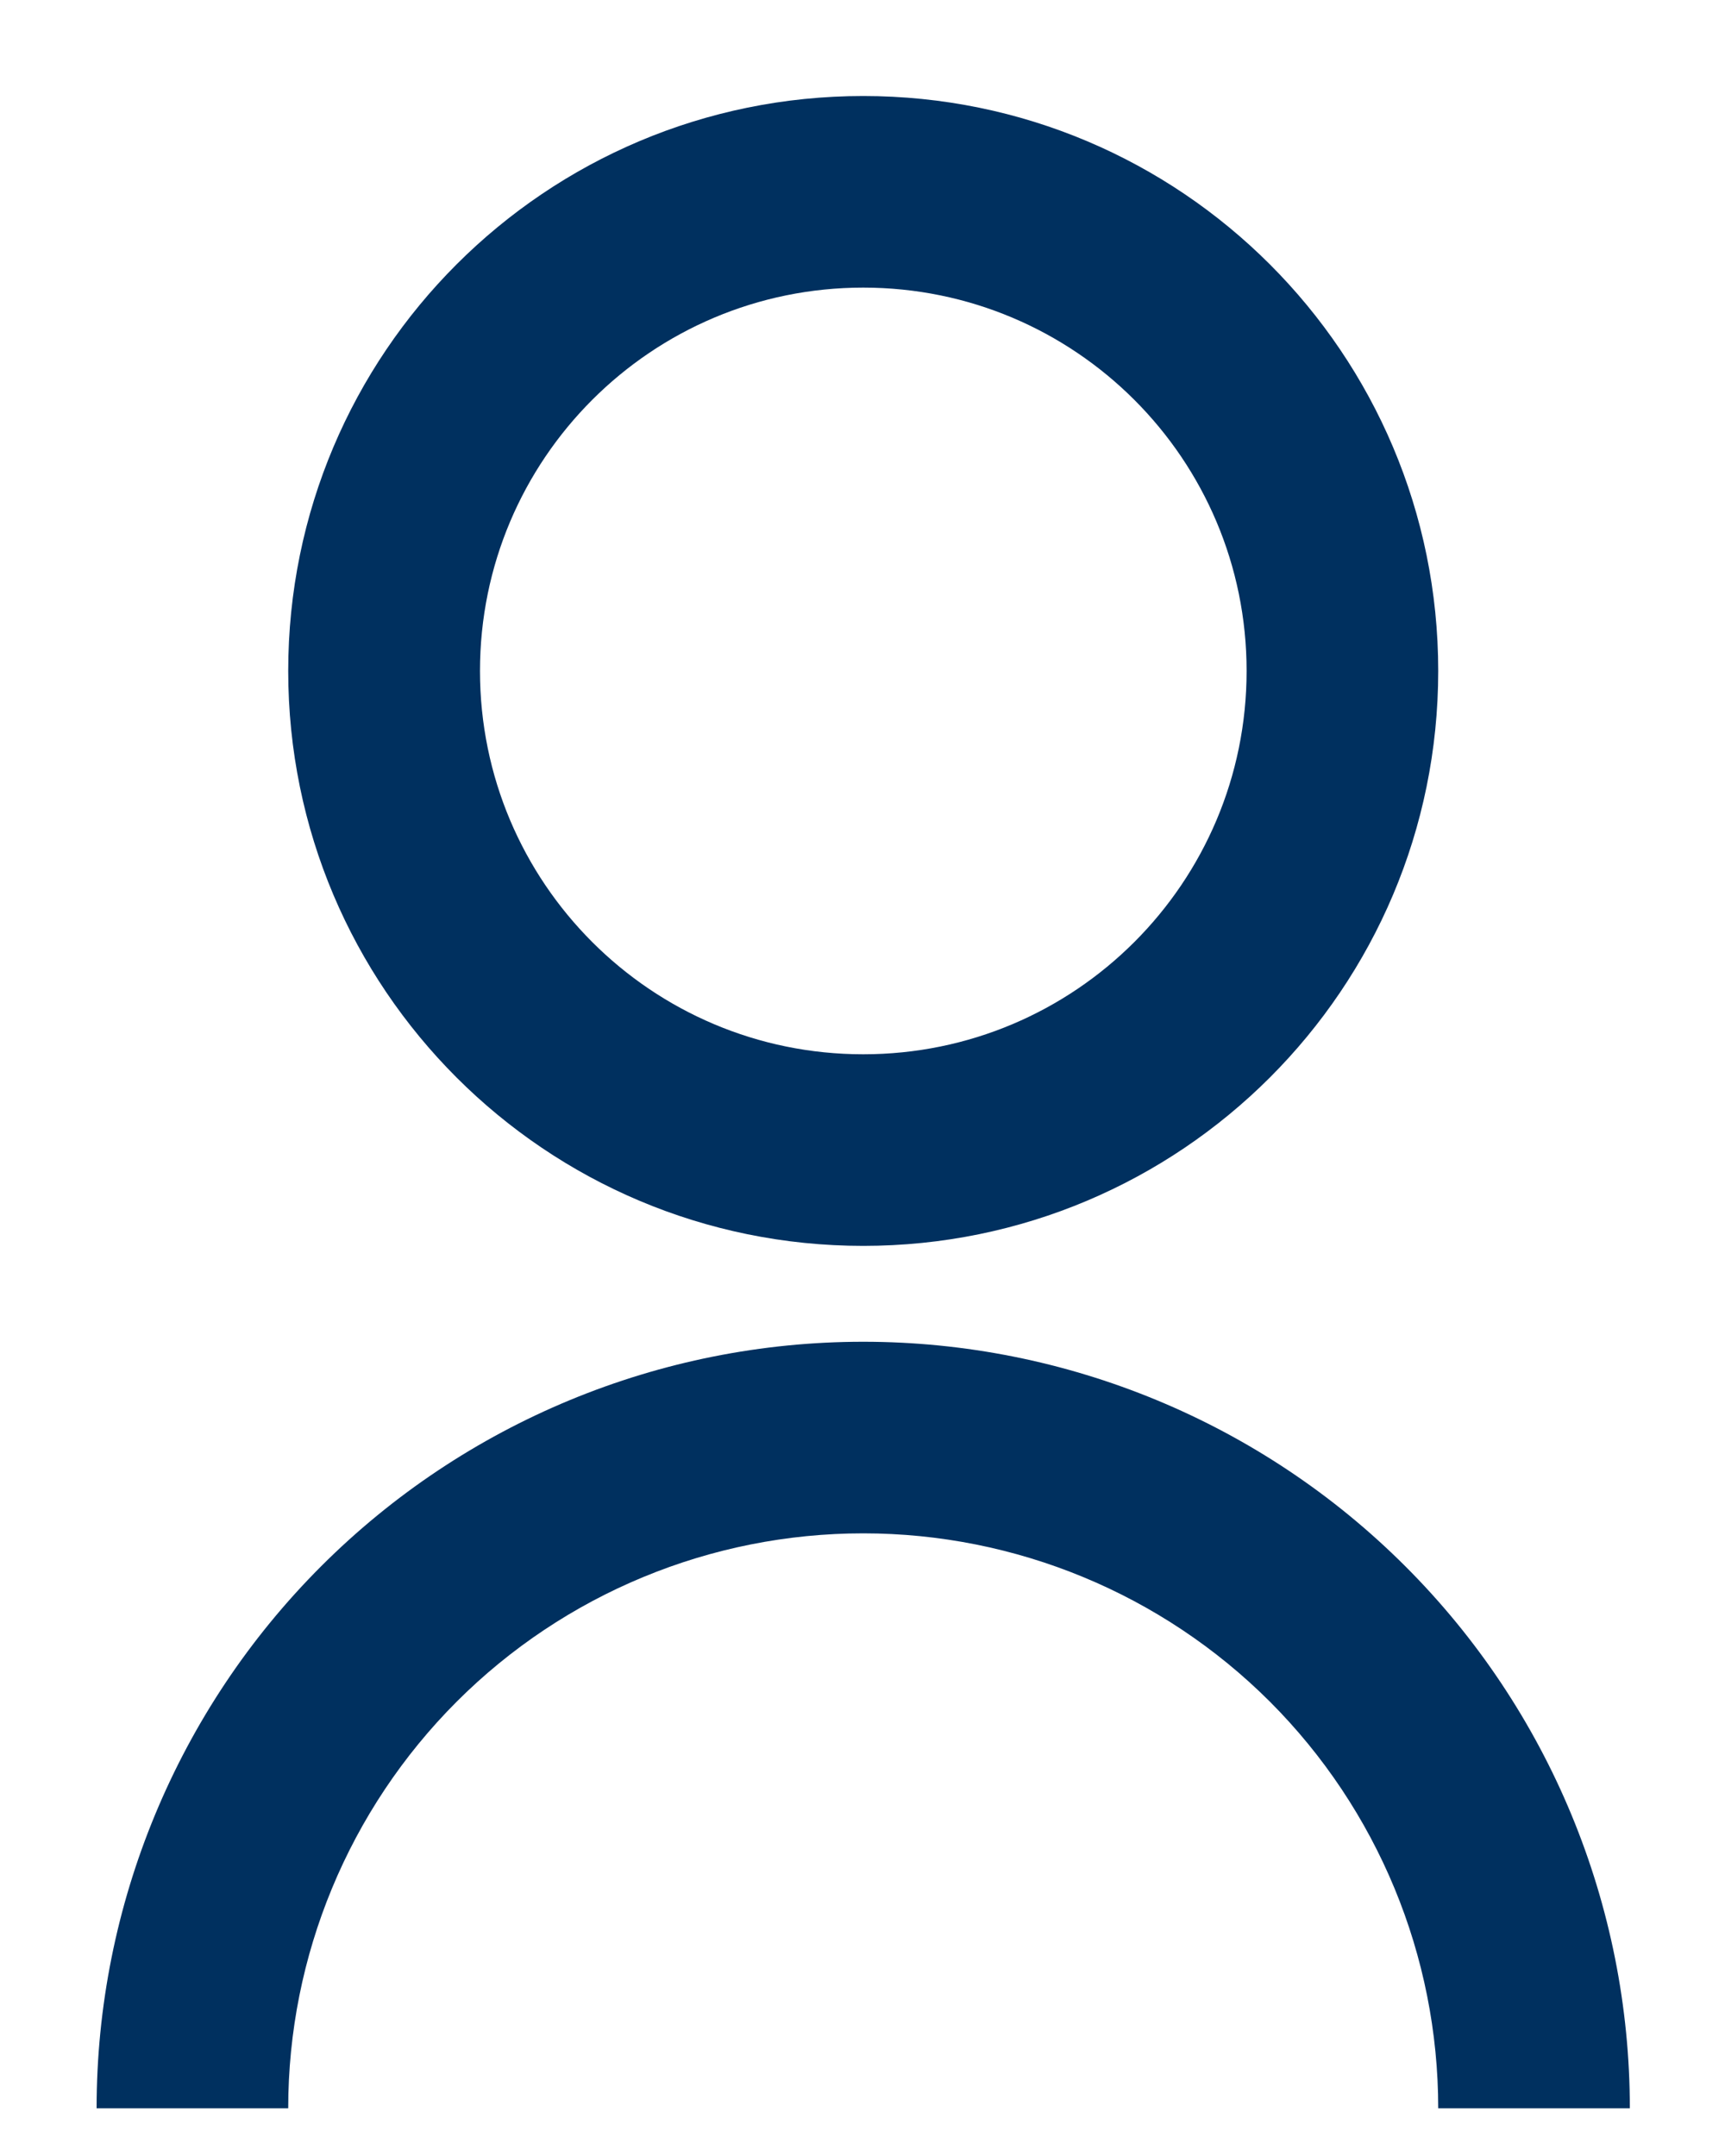 <svg width="12" height="15" viewBox="0 0 12 15" fill="none" xmlns="http://www.w3.org/2000/svg">
<path d="M0.672 14.668C0.672 13.254 1.234 11.897 2.234 10.897C3.234 9.897 4.591 9.335 6.005 9.335C7.42 9.335 8.776 9.897 9.776 10.897C10.777 11.897 11.338 13.254 11.338 14.668H10.005C10.005 13.607 9.584 12.59 8.834 11.839C8.083 11.089 7.066 10.668 6.005 10.668C4.944 10.668 3.927 11.089 3.177 11.839C2.427 12.59 2.005 13.607 2.005 14.668H0.672ZM6.005 8.668C3.795 8.668 2.005 6.878 2.005 4.668C2.005 2.458 3.795 0.668 6.005 0.668C8.215 0.668 10.005 2.458 10.005 4.668C10.005 6.878 8.215 8.668 6.005 8.668ZM6.005 7.335C7.479 7.335 8.672 6.141 8.672 4.668C8.672 3.195 7.479 2.001 6.005 2.001C4.532 2.001 3.339 3.195 3.339 4.668C3.339 6.141 4.532 7.335 6.005 7.335Z" fill="#00305F"/>
</svg>
